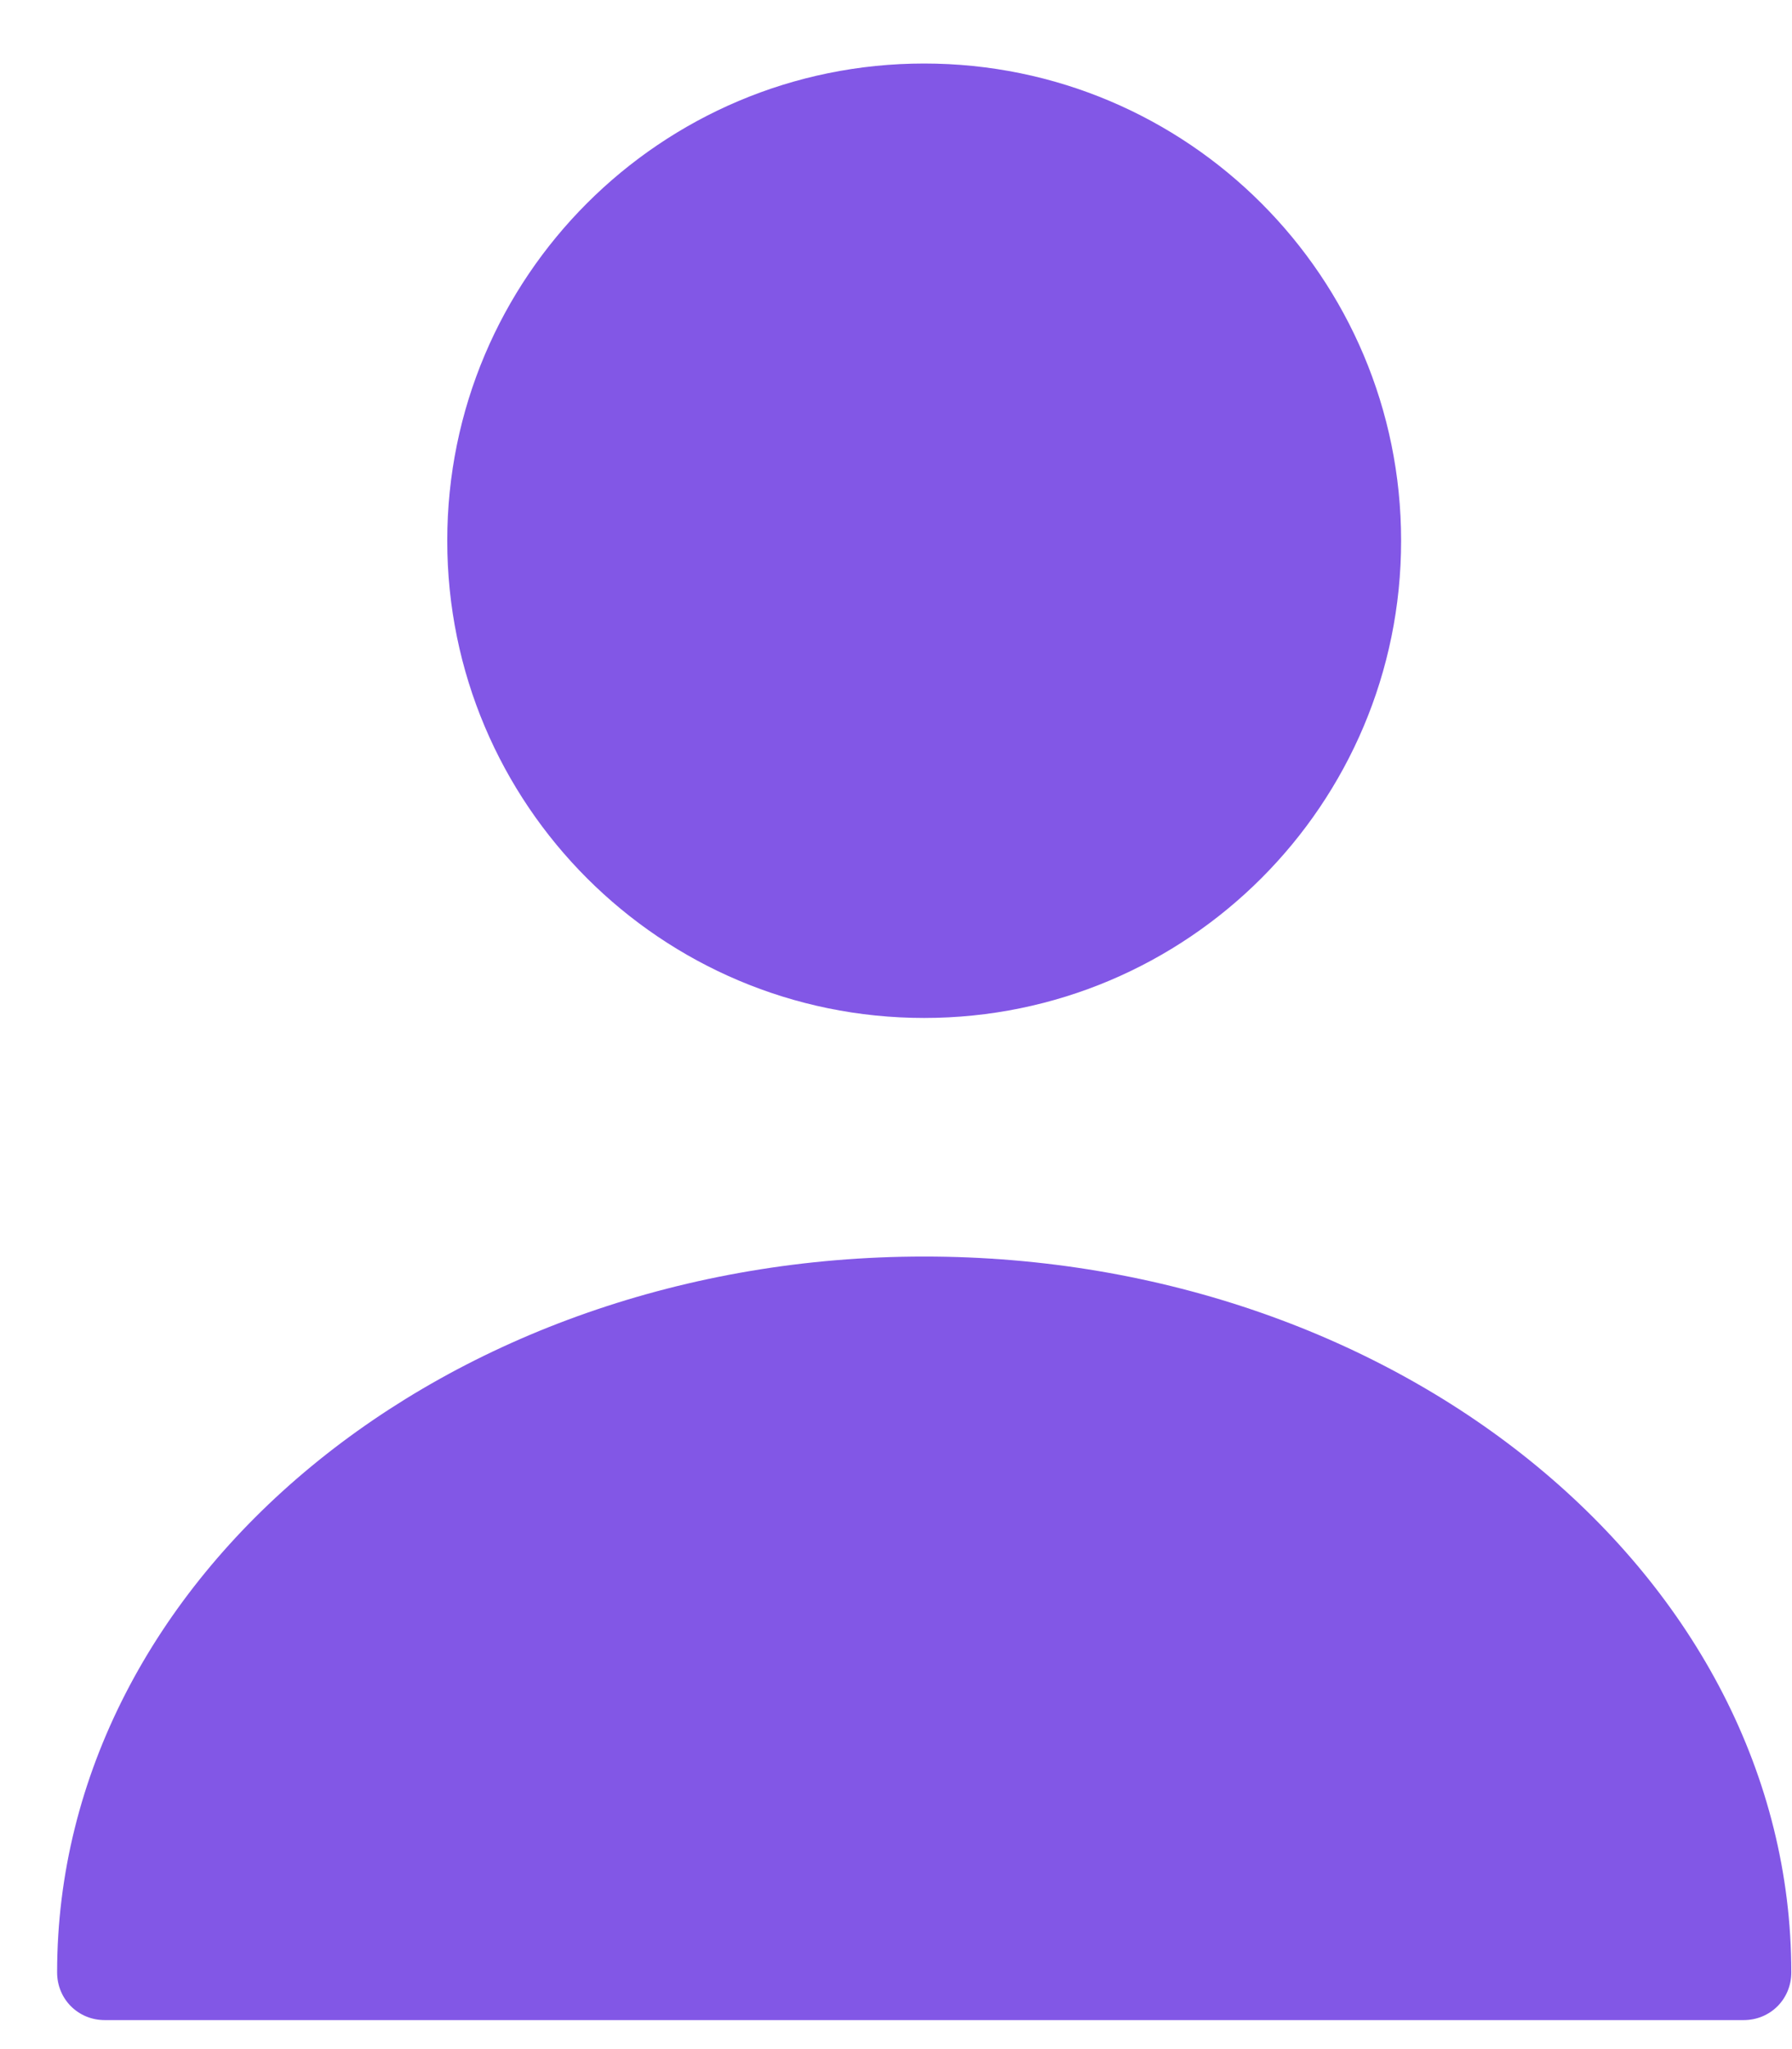 <svg width="21" height="24" viewBox="0 0 31 35" fill="none" xmlns="http://www.w3.org/2000/svg">
<path d="M15.987 17.386C20.544 17.386 24.238 13.692 24.238 9.135C24.238 4.578 20.544 0.884 15.987 0.884C11.431 0.884 7.737 4.578 7.737 9.135C7.737 13.692 11.431 17.386 15.987 17.386Z" fill="#8257E6"/>
<path d="M15.988 21.511C7.72 21.511 0.988 27.056 0.988 33.888C0.988 34.35 1.351 34.713 1.813 34.713H30.163C30.625 34.713 30.988 34.35 30.988 33.888C30.988 27.056 24.255 21.511 15.988 21.511Z" fill="#8257E6"/>
</svg>
